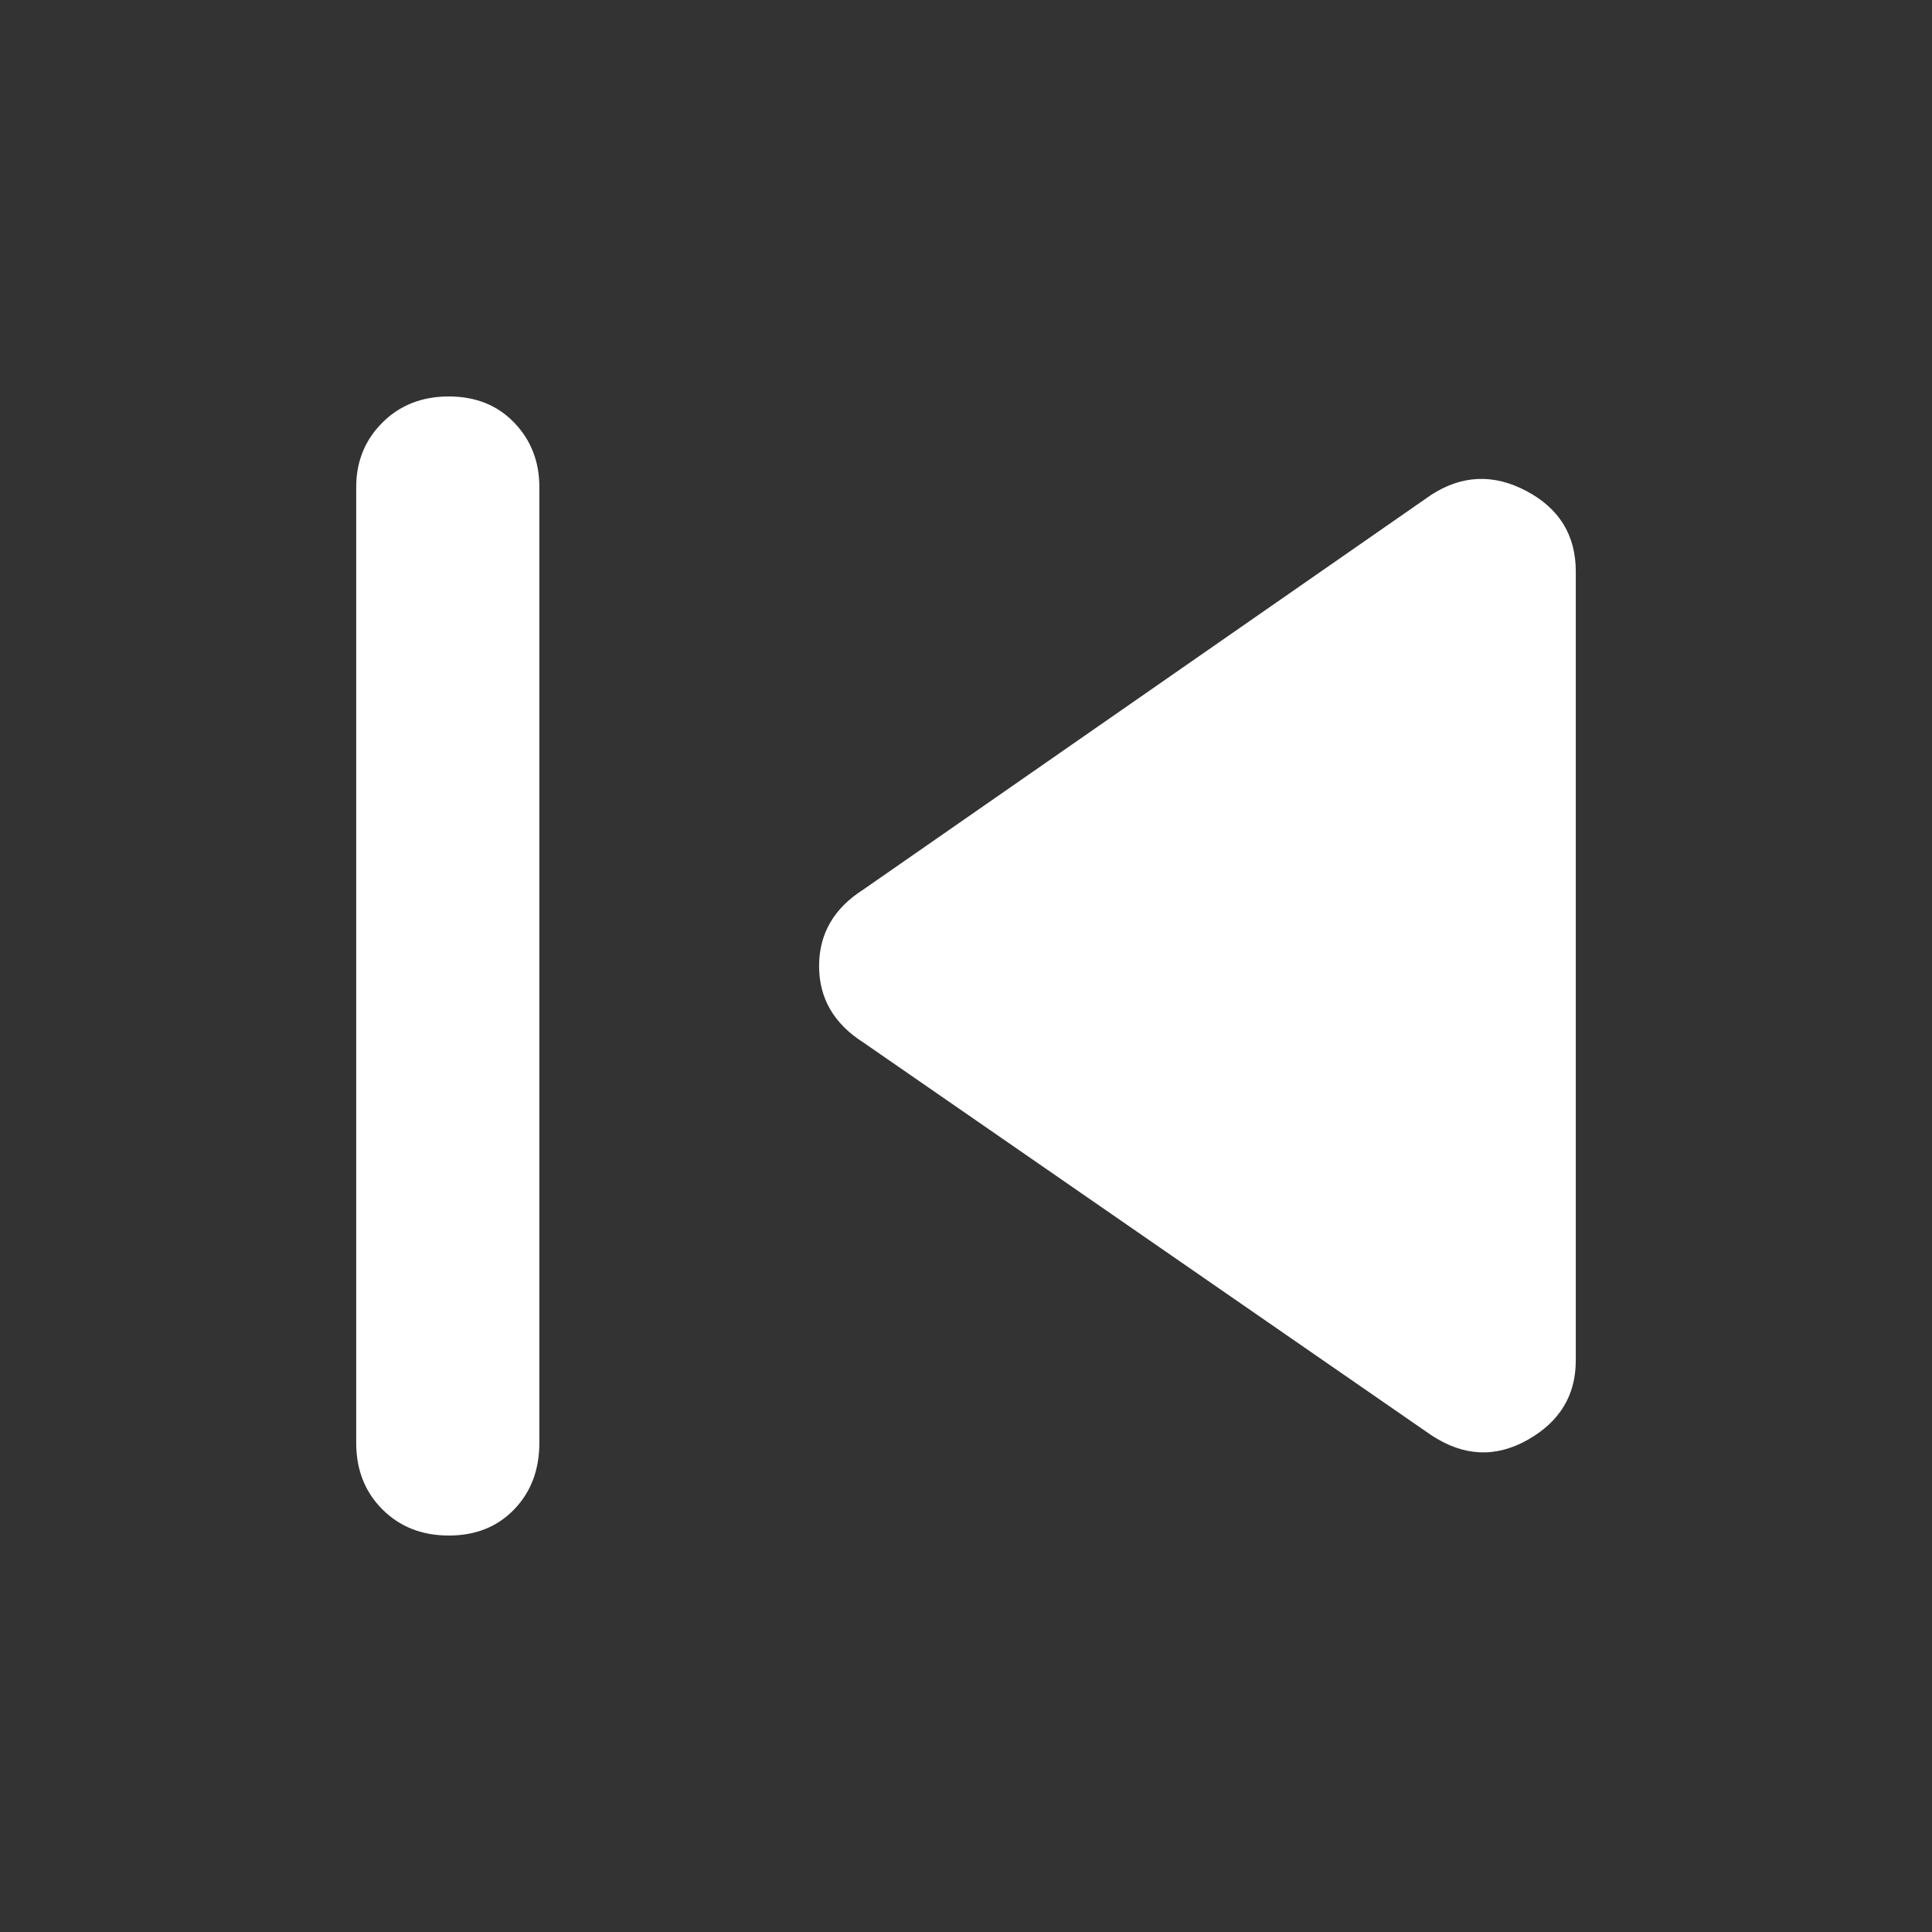 <svg xmlns="http://www.w3.org/2000/svg" height="48" width="48" fill="white"><rect width="100%" height="100%" fill="#333333" stroke="none"/><path d="M11.15 38.15q-1 0-1.65-.65-.65-.65-.65-1.65V12.1q0-.95.65-1.6.65-.65 1.65-.65 1 0 1.625.65t.625 1.6v23.75q0 1-.625 1.65-.625.65-1.625.65Zm24.4-2.5-14.1-9.75q-1.1-.7-1.1-1.9t1.1-1.9l14.1-9.8q1.15-.75 2.375-.1t1.225 2v19.6q0 1.3-1.2 1.975t-2.4-.125Z"/></svg>